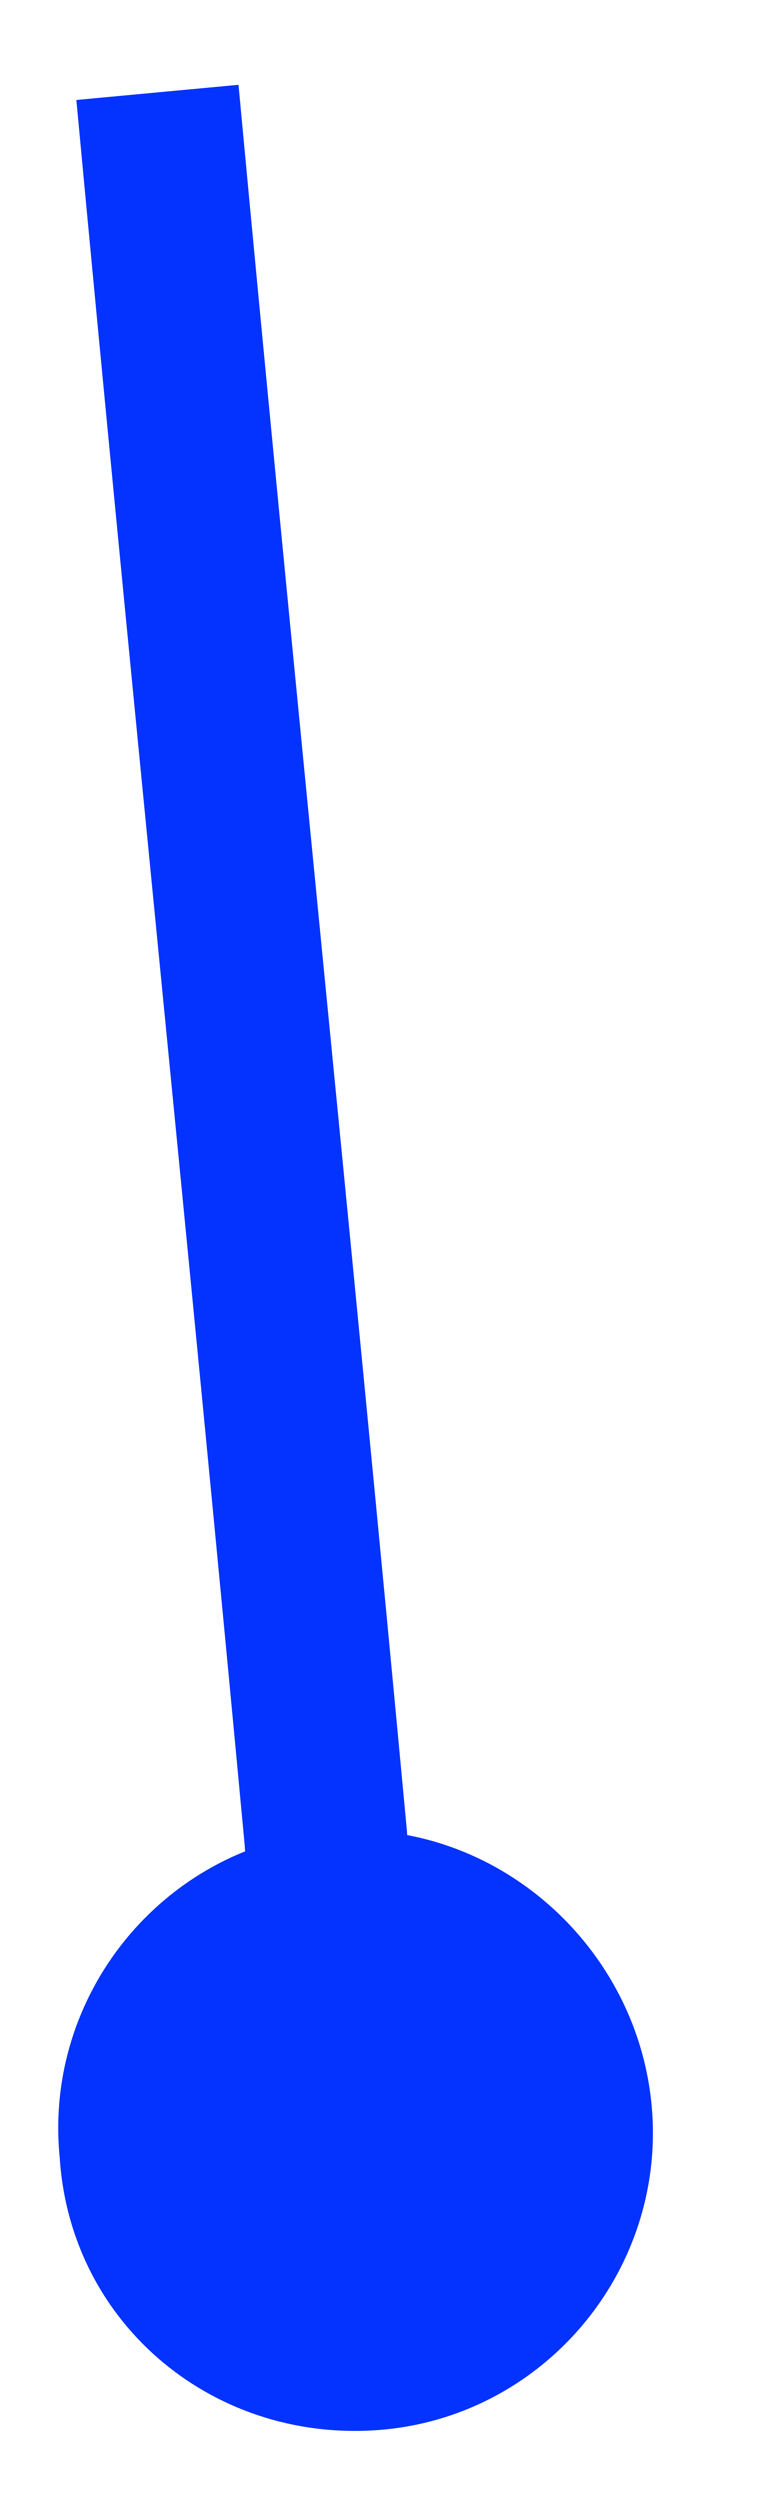 <?xml version="1.0" encoding="UTF-8" standalone="no"?><svg xmlns="http://www.w3.org/2000/svg" xmlns:xlink="http://www.w3.org/1999/xlink" clip-rule="evenodd" stroke-miterlimit="4.00" viewBox="0 0 14 46"><desc>SVG generated by Keynote</desc><defs></defs><g transform="matrix(1.00, 0.00, -0.00, -1.00, 0.0, 46.0)"><path d="M 3.2 33.5 L 3.1 32.1 C 2.1 21.4 1.0 10.7 0.0 0.0 " fill="none" stroke="#0432FF" stroke-width="3.00" transform="matrix(1.00, 0.00, 0.00, -1.00, 2.9, 44.3)"></path><path d="M 12.0 7.3 C 12.3 4.3 10.1 1.6 7.1 1.3 C 4.0 1.0 1.3 3.2 1.1 6.3 C 0.8 9.3 3.0 12.0 6.0 12.3 C 9.0 12.6 11.7 10.3 12.0 7.3 Z M 12.0 7.3 " fill="#0432FF"></path></g></svg>
